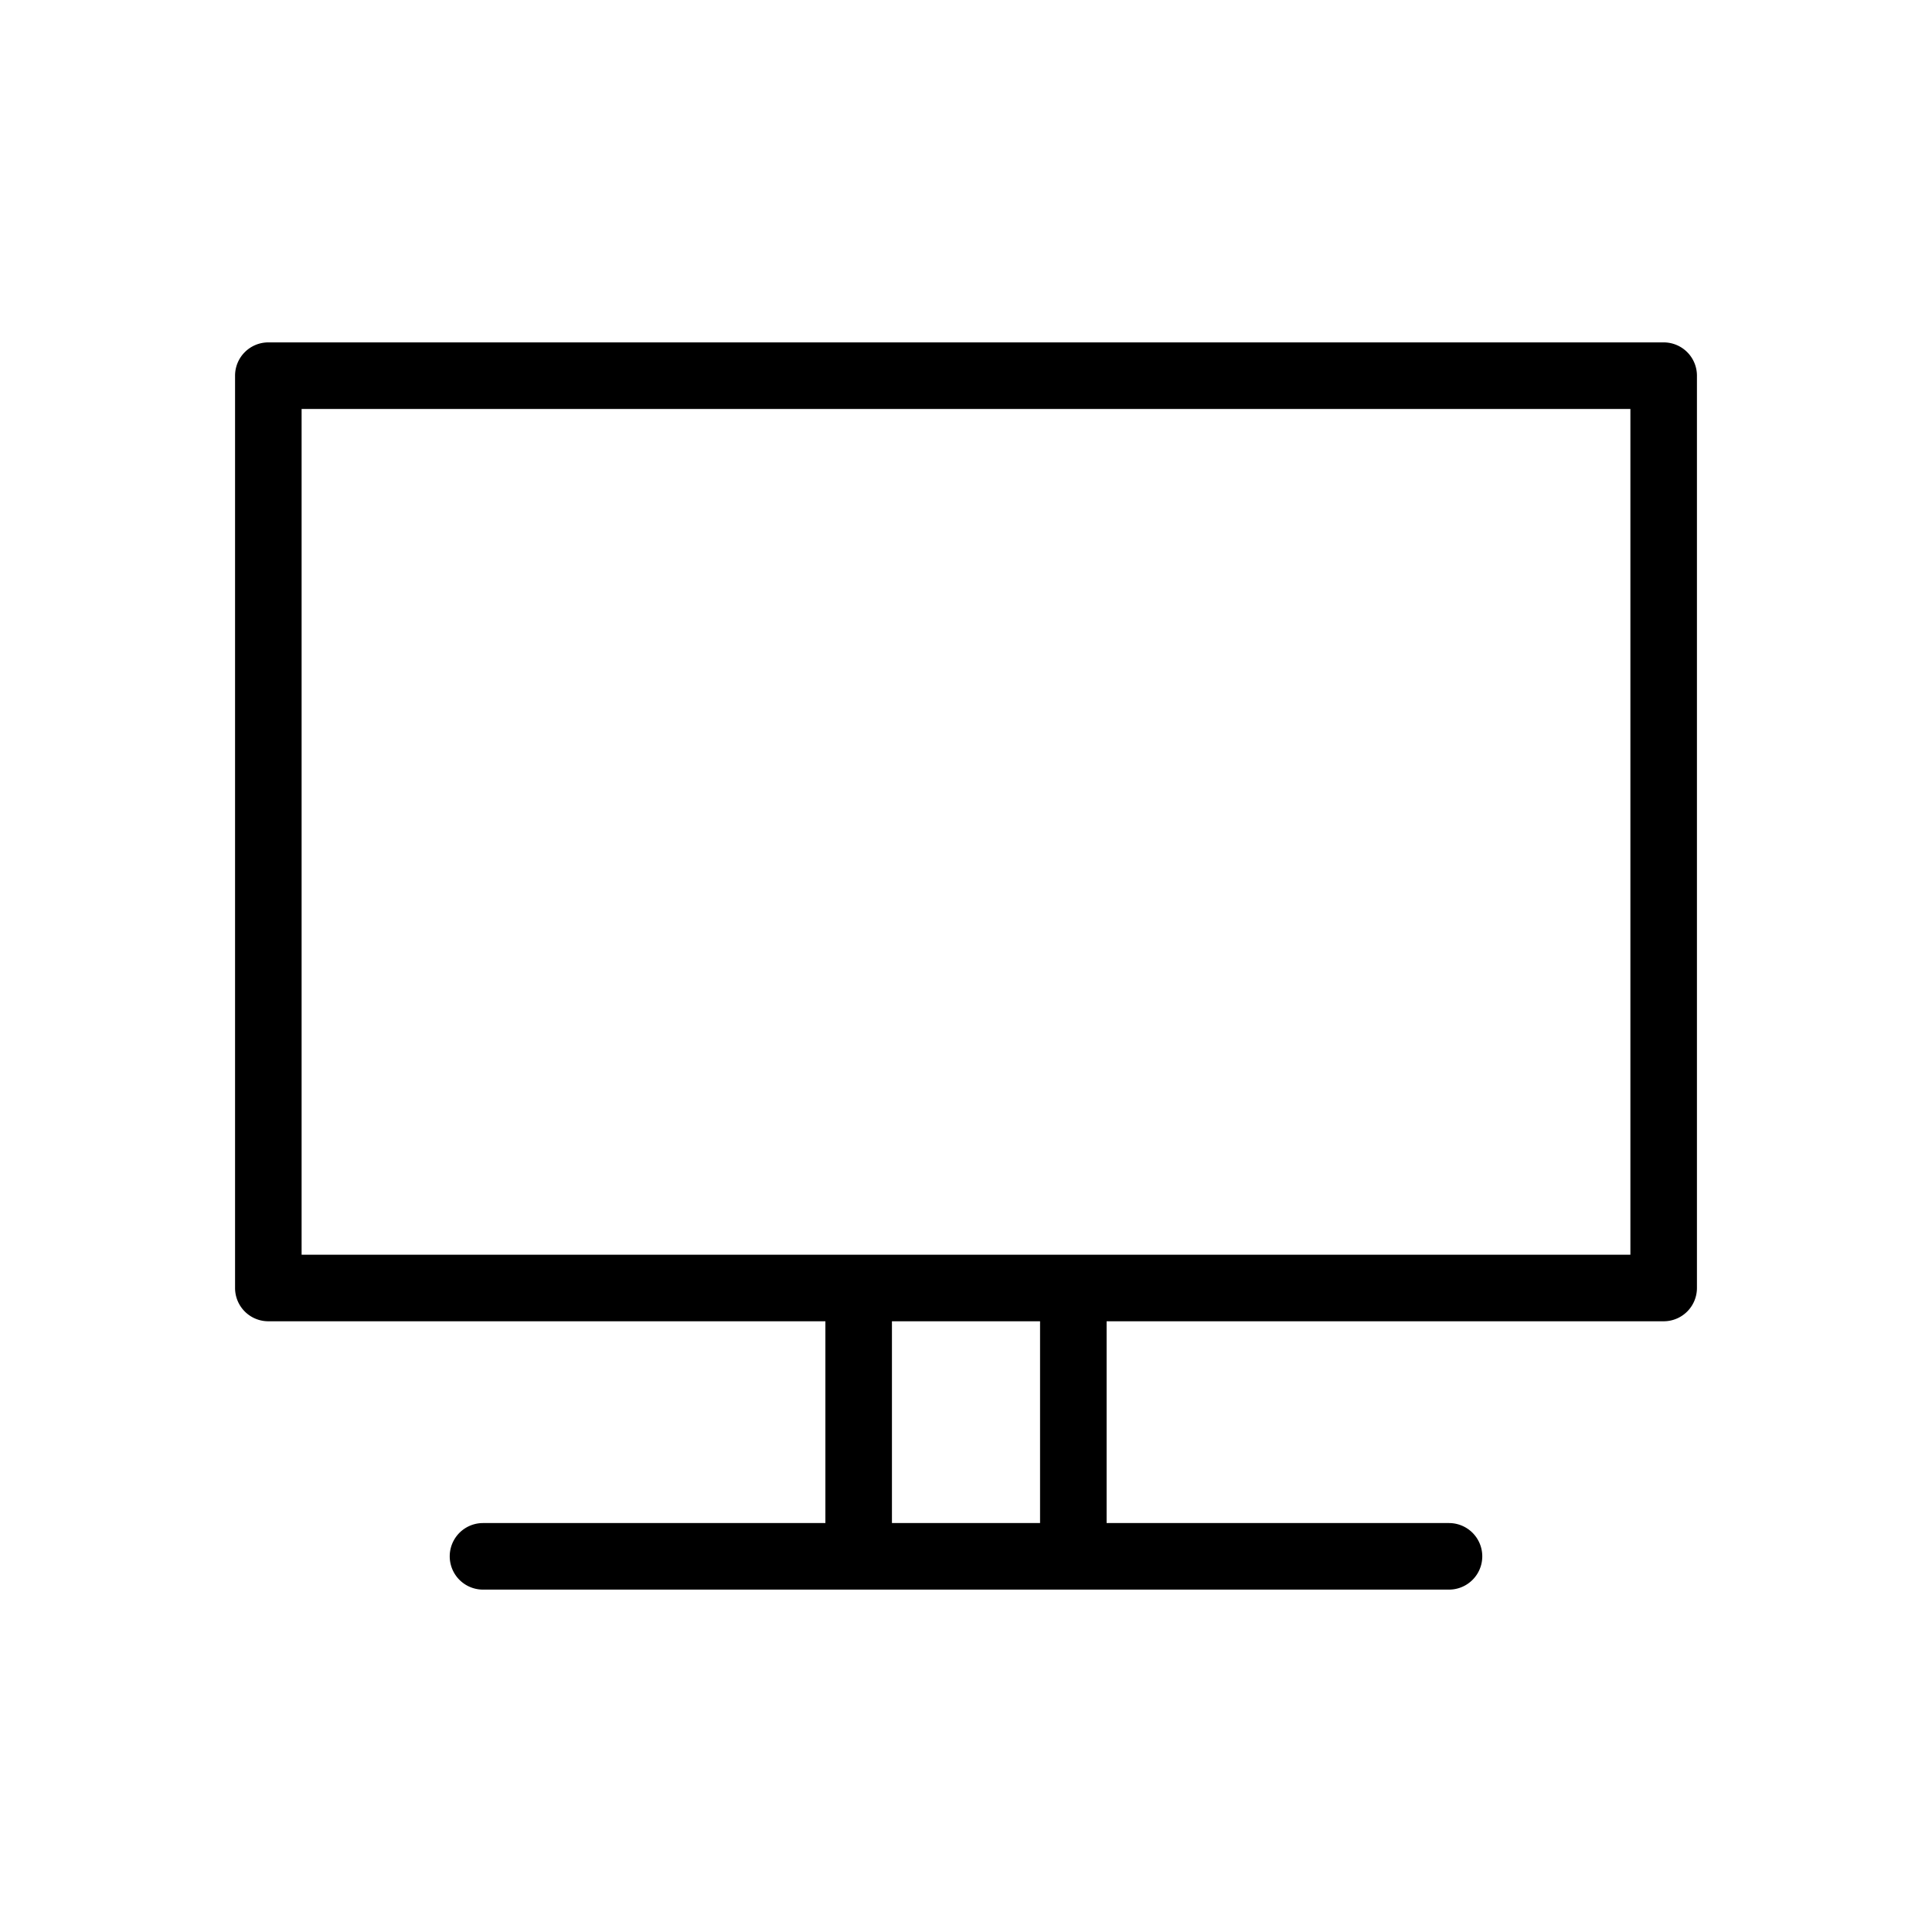 <!-- © Red Hat, Inc. CC-BY-4.0 licensed --><svg xmlns="http://www.w3.org/2000/svg" viewBox="0 0 36 36"><path d="M31 6.38H5a.62.62 0 0 0-.62.62v17a.62.62 0 0 0 .62.62h10.38v3.76H9a.62.62 0 1 0 0 1.24h18a.62.62 0 0 0 0-1.24h-6.38v-3.76H31a.62.62 0 0 0 .62-.62V7a.62.62 0 0 0-.62-.62Zm-11.62 22h-2.76v-3.76h2.76Zm11-5H5.62V7.62h24.76Z"/></svg>